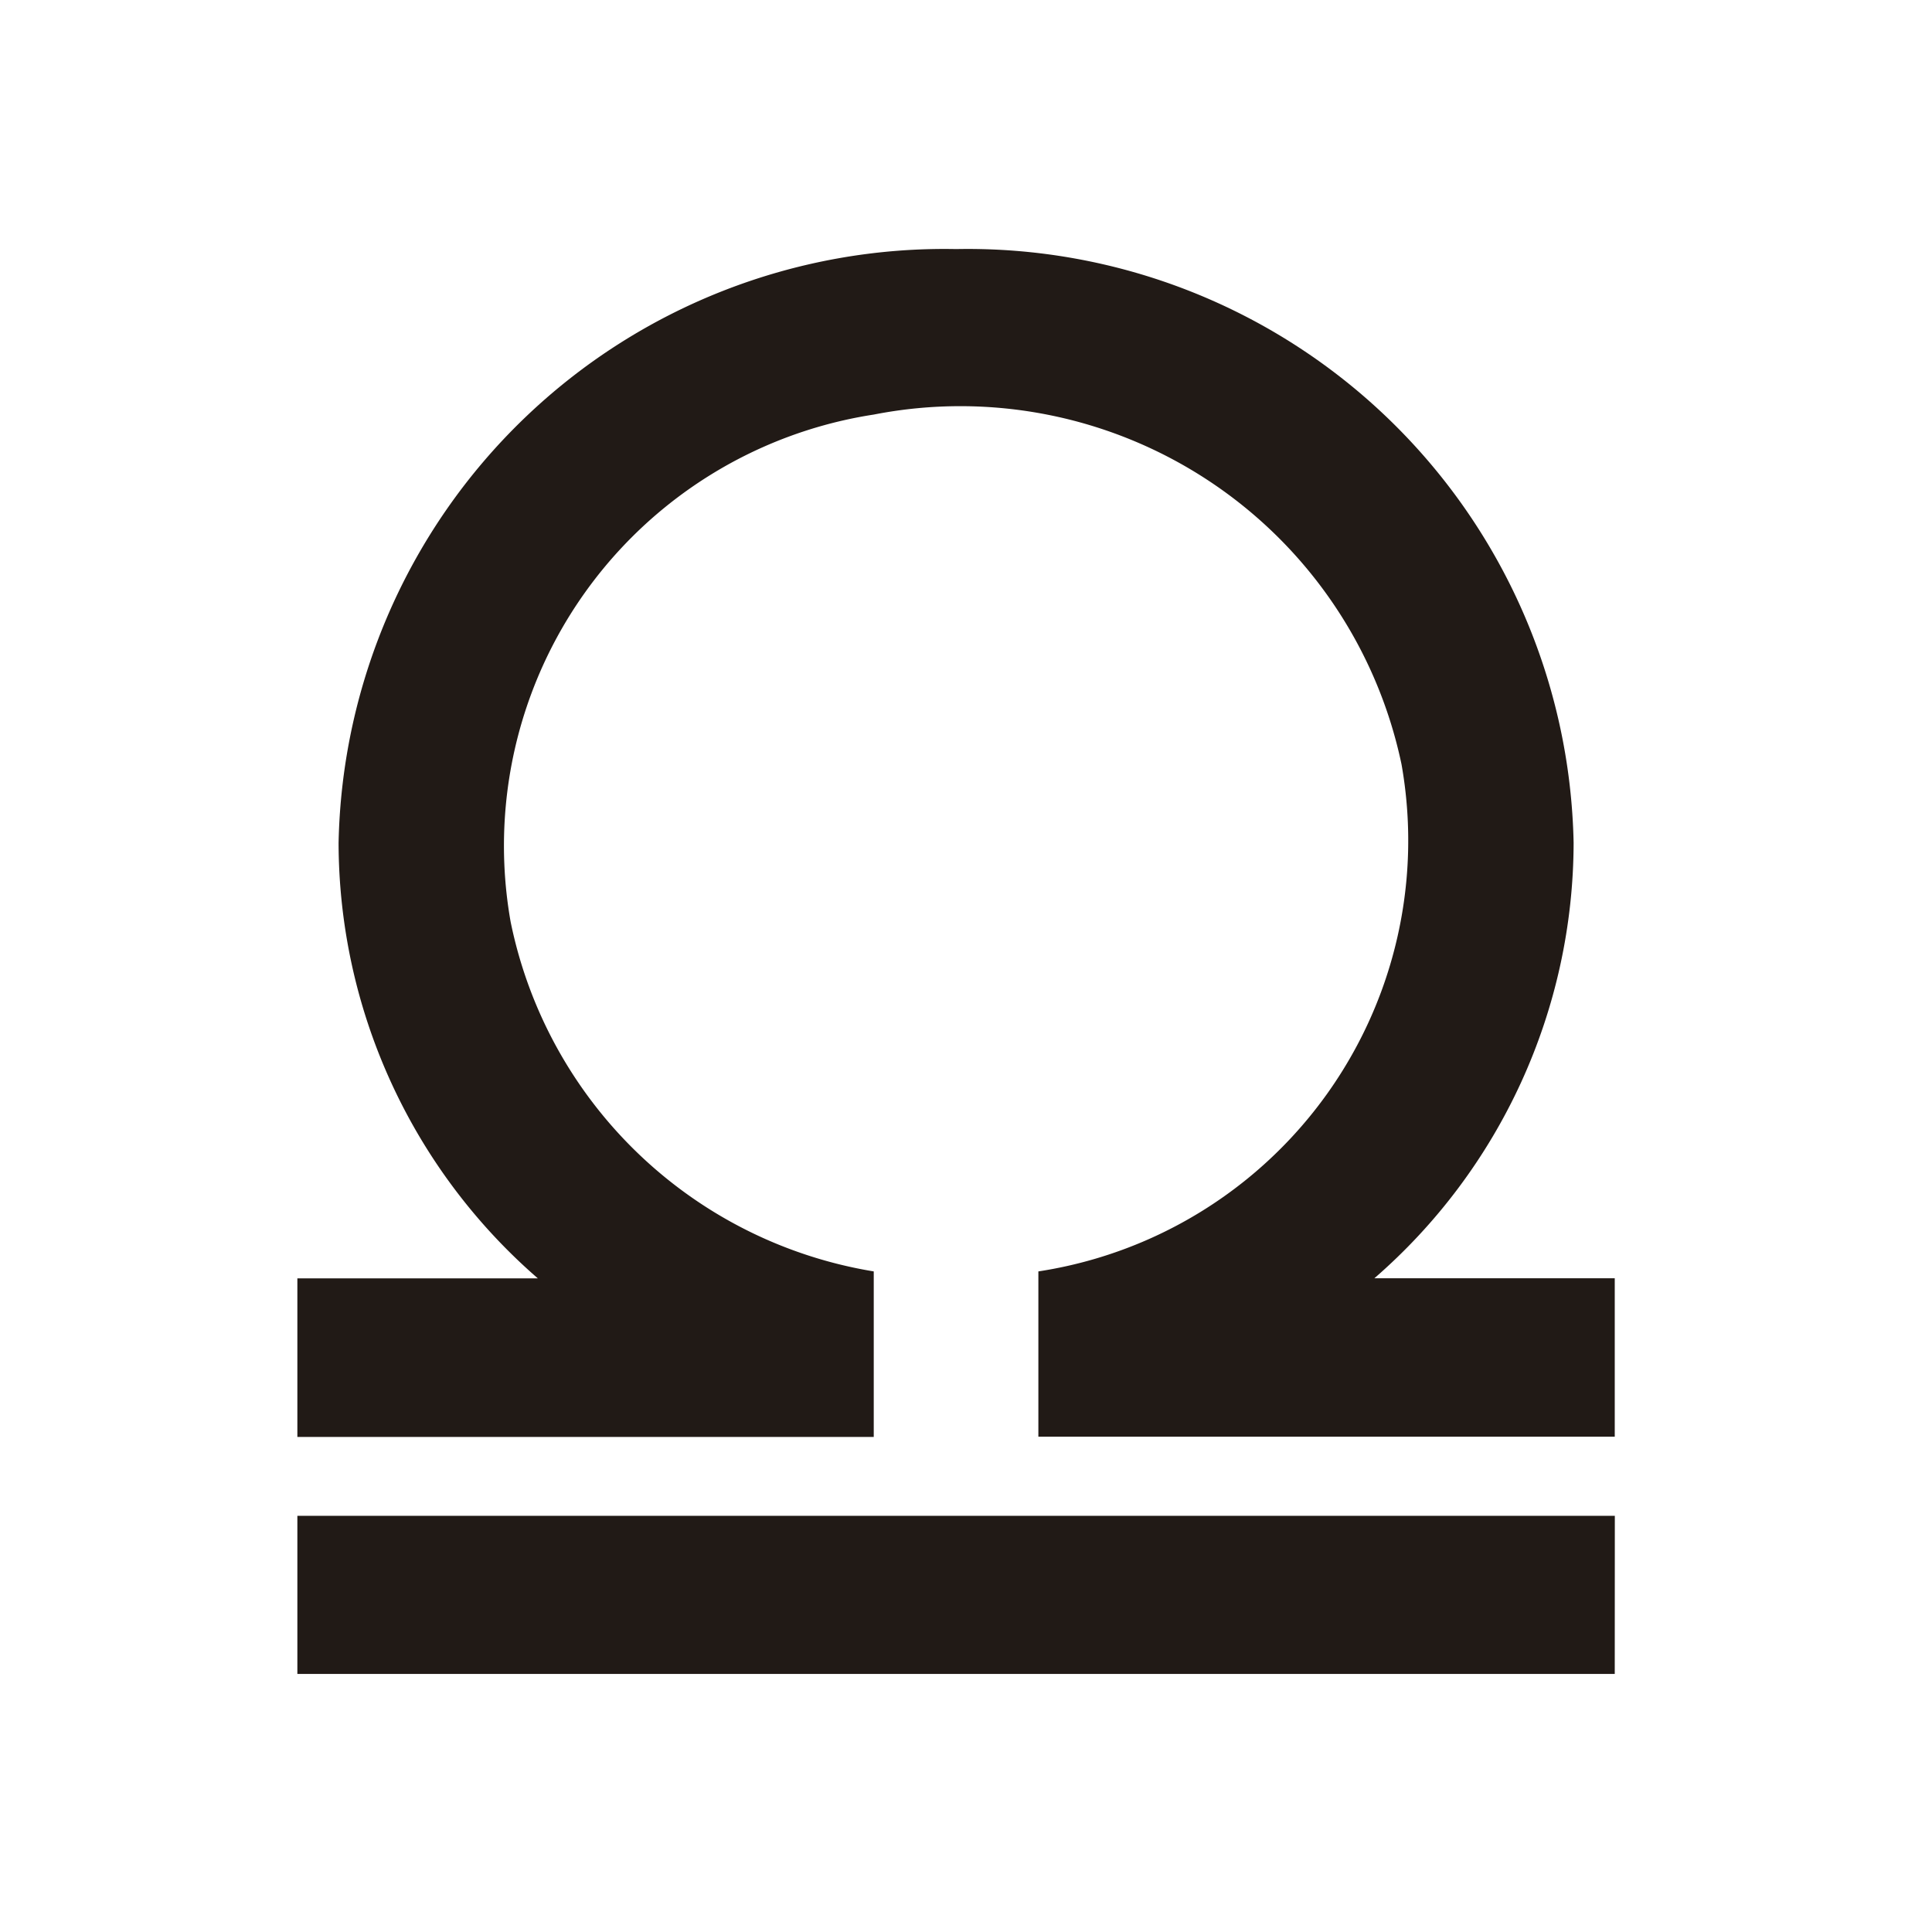 <svg xmlns="http://www.w3.org/2000/svg" width="24" height="24" viewBox="0 0 24 24">
  <g id="libra" transform="translate(0.166)">
    <g id="Boundary" transform="translate(-0.166)" fill="#211a16" stroke="rgba(0,0,0,0)" stroke-width="1" opacity="0">
      <rect width="24" height="24" stroke="none"/>
      <rect x="0.5" y="0.5" width="23" height="23" fill="none"/>
    </g>
    <path id="Path_zodiac-libra" data-name="Path / zodiac-libra" d="M20.365,15.786v1.967h-7.16V15.7a5.415,5.415,0,0,0,4.511-6.3A5.6,5.6,0,0,0,11.16,5.056a5.42,5.42,0,0,0-4.511,6.3A5.516,5.516,0,0,0,11.16,15.7v2.056H4V15.786H6.987a7.181,7.181,0,0,1-2.475-5.409A7.528,7.528,0,0,1,12.183,3a7.528,7.528,0,0,1,7.671,7.376,7.181,7.181,0,0,1-2.475,5.409h2.987m0,2.951H4V20.7H20.365Z" transform="translate(-0.472 0.094)" fill="#211a16"/>
  </g>
</svg>
